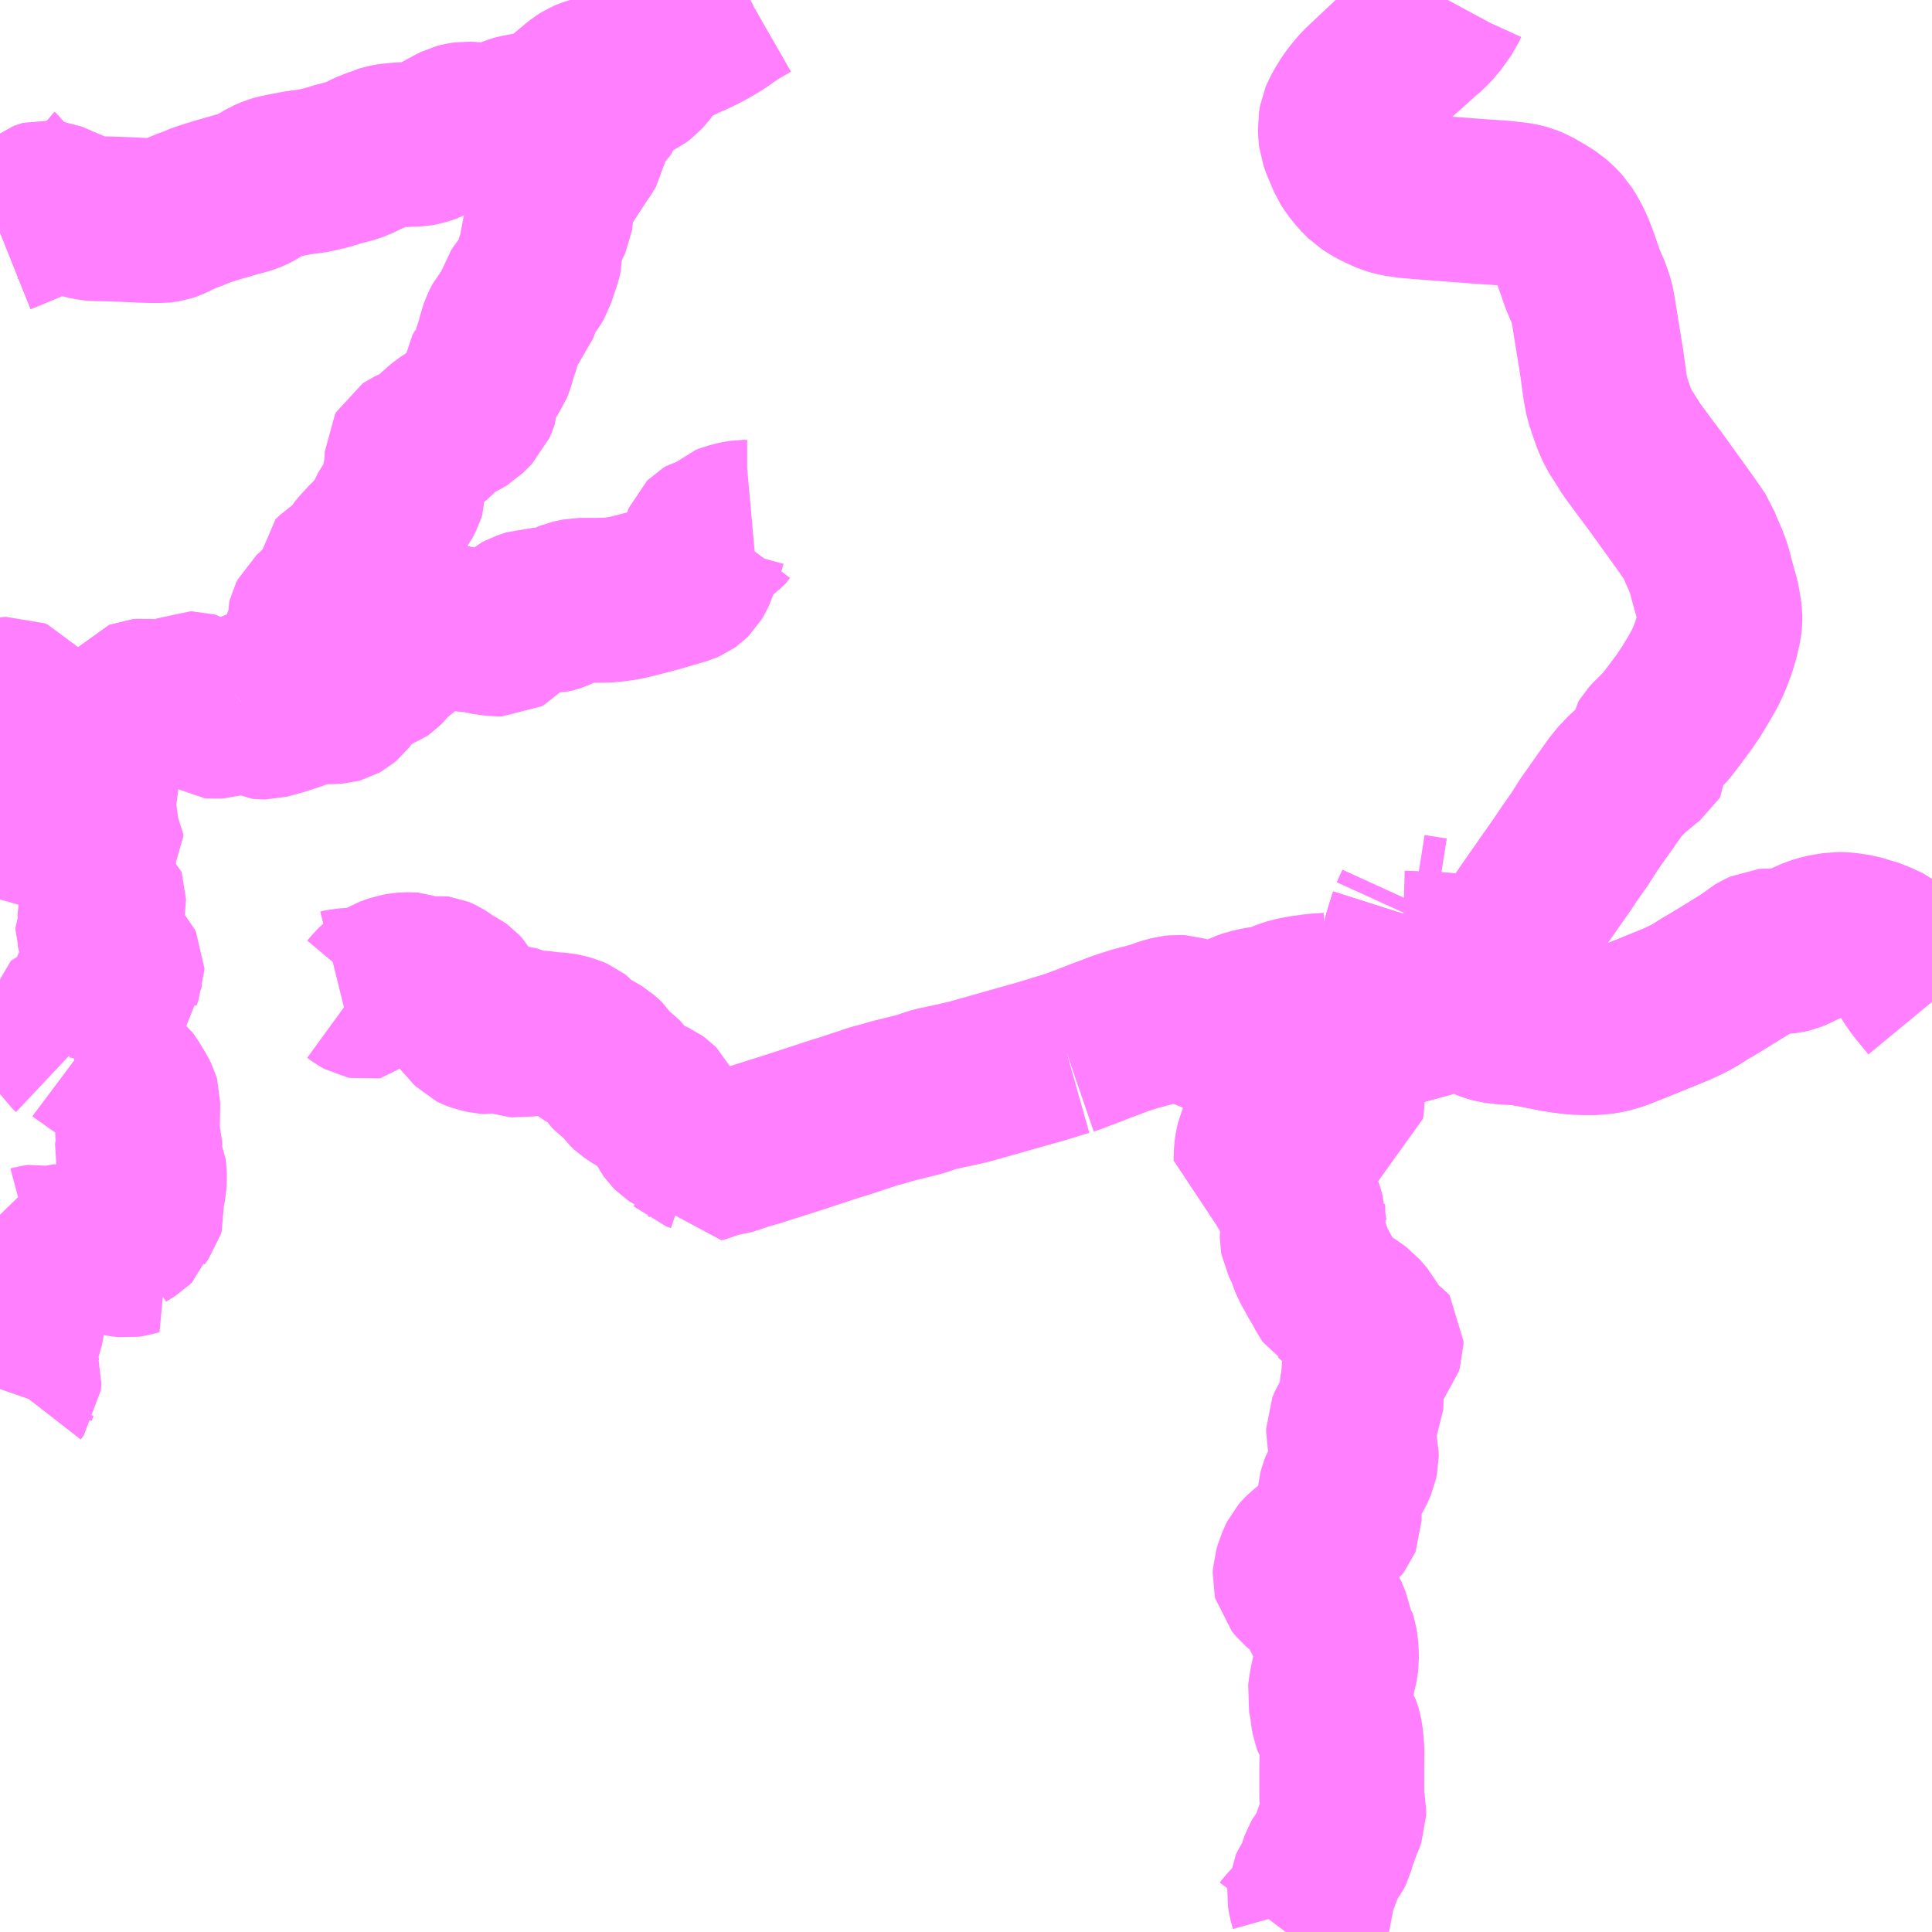 <?xml version="1.0" encoding="UTF-8"?>
<svg  xmlns="http://www.w3.org/2000/svg" xmlns:xlink="http://www.w3.org/1999/xlink" xmlns:go="http://purl.org/svgmap/profile" property="N07_001,N07_002,N07_003,N07_004,N07_005,N07_006,N07_007" viewBox="13403.32 -3489.258 8.789 8.789" go:dataArea="13403.3203125 -3489.2578125 8.7890625 8.7890625" >
<globalCoordinateSystem srsName="http://purl.org/crs/84" transform="matrix(100.0,0.0,0.0,-100.0,0.0,0.0)" />
<defs>
 <g id="p0" >
  <circle cx="0.0" cy="0.0" r="3" stroke="green" stroke-width="0.75" vector-effect="non-scaling-stroke" />
 </g>
</defs>
<g fill="none" fill-rule="evenodd" stroke="#FF00FF" stroke-width="0.75" opacity="0.5" vector-effect="non-scaling-stroke" stroke-linejoin="bevel" >
<path content="2,備前市,片上～下り松～中山～和気駅～鵜飼谷温泉～周匝～吉ケ原～柵原,5.0,2.0,0.0," xlink:title="2" d="M13412.109,-3484.7L13412.062,-3484.757L13412.048,-3484.774L13412.023,-3484.81L13411.995,-3484.854L13411.983,-3484.871L13411.97,-3484.887L13411.942,-3484.92L13411.911,-3484.945L13411.869,-3484.964L13411.851,-3484.973L13411.772,-3484.997L13411.714,-3485.006L13411.676,-3485.007L13411.638,-3485.001L13411.615,-3484.997L13411.578,-3484.986L13411.524,-3484.962L13411.481,-3484.941L13411.466,-3484.935L13411.449,-3484.931L13411.434,-3484.929L13411.423,-3484.929L13411.384,-3484.931L13411.363,-3484.932L13411.351,-3484.931L13411.334,-3484.923L13411.301,-3484.905L13411.288,-3484.893L13411.276,-3484.882L13411.177,-3484.821L13411.12,-3484.786L13411.067,-3484.755L13411.037,-3484.735L13411.012,-3484.721L13410.978,-3484.704L13410.945,-3484.689L13410.783,-3484.623L13410.728,-3484.601L13410.68,-3484.582L13410.653,-3484.574L13410.63,-3484.568L13410.612,-3484.565L13410.575,-3484.561L13410.528,-3484.561L13410.49,-3484.562L13410.439,-3484.568L13410.389,-3484.576L13410.379,-3484.578L13410.284,-3484.597L13410.238,-3484.604L13410.197,-3484.607L13410.169,-3484.608L13410.138,-3484.612L13410.117,-3484.615L13410.099,-3484.62L13410.084,-3484.626L13410.064,-3484.639L13410.053,-3484.648L13410.044,-3484.657L13410.032,-3484.671L13410.026,-3484.683L13410.02,-3484.696L13410.015,-3484.714L13410.01,-3484.739L13410.008,-3484.756L13410.009,-3484.78L13410.012,-3484.795L13410.018,-3484.806L13410.026,-3484.818L13410.074,-3484.869L13410.085,-3484.879L13410.11,-3484.905L13410.116,-3484.909L13410.158,-3484.955L13410.197,-3484.995L13410.29,-3485.13L13410.428,-3485.327L13410.458,-3485.372L13410.507,-3485.442L13410.549,-3485.508L13410.643,-3485.641L13410.677,-3485.689L13410.679,-3485.692L13410.72,-3485.735L13410.731,-3485.745L13410.743,-3485.756L13410.802,-3485.805L13410.821,-3485.82L13410.824,-3485.825L13410.823,-3485.846L13410.821,-3485.868L13410.822,-3485.874L13410.825,-3485.879L13410.845,-3485.901L13410.861,-3485.915L13410.902,-3485.959L13410.935,-3486.002L13410.981,-3486.064L13411.013,-3486.111L13411.051,-3486.174L13411.072,-3486.211L13411.089,-3486.246L13411.101,-3486.274L13411.117,-3486.318L13411.129,-3486.358L13411.131,-3486.366L13411.137,-3486.392L13411.141,-3486.409L13411.144,-3486.433L13411.144,-3486.461L13411.138,-3486.498L13411.132,-3486.531L13411.107,-3486.62L13411.095,-3486.668L13411.077,-3486.715L13411.054,-3486.766L13411.042,-3486.799L13410.994,-3486.869L13410.853,-3487.065L13410.802,-3487.133L13410.741,-3487.216L13410.708,-3487.269L13410.685,-3487.304L13410.669,-3487.339L13410.664,-3487.35L13410.647,-3487.399L13410.632,-3487.444L13410.621,-3487.501L13410.614,-3487.554L13410.606,-3487.612L13410.586,-3487.735L13410.567,-3487.853L13410.561,-3487.883L13410.546,-3487.927L13410.521,-3487.985L13410.487,-3488.083L13410.469,-3488.128L13410.458,-3488.151L13410.442,-3488.18L13410.426,-3488.206L13410.41,-3488.223L13410.396,-3488.237L13410.377,-3488.254L13410.346,-3488.274L13410.291,-3488.306L13410.261,-3488.318L13410.234,-3488.325L13410.213,-3488.328L13410.151,-3488.335L13410.06,-3488.341L13409.994,-3488.346L13409.81,-3488.36L13409.726,-3488.367L13409.674,-3488.375L13409.643,-3488.383L13409.61,-3488.398L13409.581,-3488.412L13409.562,-3488.423L13409.537,-3488.439L13409.506,-3488.47L13409.478,-3488.505L13409.461,-3488.531L13409.441,-3488.579L13409.433,-3488.597L13409.421,-3488.63L13409.419,-3488.648L13409.417,-3488.685L13409.422,-3488.714L13409.43,-3488.733L13409.443,-3488.757L13409.465,-3488.793L13409.49,-3488.826L13409.516,-3488.856L13409.655,-3488.987L13409.708,-3489.034L13409.723,-3489.047L13409.78,-3489.099L13409.812,-3489.126L13409.845,-3489.161L13409.862,-3489.185L13409.875,-3489.203L13409.889,-3489.223L13409.899,-3489.245L13409.906,-3489.258"/>
<path content="2,和気町,和気町福祉バス,2.0,0.0,0.0," xlink:title="2" d="M13409.742,-3485.089L13409.735,-3485.067L13409.72,-3485.019L13409.712,-3484.991L13409.707,-3484.972L13409.702,-3484.947L13409.702,-3484.939L13409.7,-3484.922L13409.697,-3484.906L13409.699,-3484.877L13409.703,-3484.855L13409.71,-3484.826L13409.719,-3484.805L13409.727,-3484.785L13409.745,-3484.754L13409.759,-3484.732L13409.792,-3484.689L13409.814,-3484.665L13409.837,-3484.644L13409.594,-3484.578L13409.582,-3484.575L13409.564,-3484.57L13409.55,-3484.566L13409.493,-3484.552L13409.465,-3484.546L13409.432,-3484.541L13409.402,-3484.536L13409.397,-3484.522L13409.382,-3484.48L13409.376,-3484.448L13409.376,-3484.415L13409.379,-3484.402L13409.383,-3484.391L13409.418,-3484.323L13409.424,-3484.308L13409.426,-3484.254L13409.426,-3484.249L13409.422,-3484.22L13409.416,-3484.217L13409.408,-3484.213L13409.376,-3484.196L13409.363,-3484.195L13409.341,-3484.195L13409.329,-3484.195L13409.315,-3484.196L13409.293,-3484.198L13409.26,-3484.203L13409.233,-3484.208L13409.22,-3484.208L13409.208,-3484.207L13409.198,-3484.204L13409.178,-3484.194L13409.116,-3484.141L13409.102,-3484.131L13409.086,-3484.123L13409.07,-3484.111L13409.057,-3484.096L13409.045,-3484.07L13409.038,-3484.038L13409.035,-3484.015L13409.034,-3483.97L13409.087,-3483.949L13409.104,-3483.942L13409.12,-3483.938L13409.127,-3483.937L13409.138,-3483.932L13409.142,-3483.929L13409.167,-3483.891L13409.21,-3483.82L13409.214,-3483.811L13409.228,-3483.78L13409.239,-3483.752L13409.248,-3483.722L13409.252,-3483.71L13409.252,-3483.708L13409.254,-3483.698L13409.247,-3483.655L13409.244,-3483.637L13409.244,-3483.628L13409.246,-3483.617L13409.258,-3483.593L13409.264,-3483.586L13409.267,-3483.578L13409.281,-3483.537L13409.292,-3483.508L13409.309,-3483.479L13409.33,-3483.44L13409.343,-3483.421L13409.365,-3483.378L13409.37,-3483.371L13409.383,-3483.363L13409.402,-3483.346L13409.451,-3483.314L13409.48,-3483.294L13409.496,-3483.282L13409.528,-3483.245L13409.547,-3483.209L13409.562,-3483.186L13409.571,-3483.177L13409.599,-3483.162L13409.603,-3483.156L13409.603,-3483.146L13409.598,-3483.13L13409.593,-3483.124L13409.587,-3483.121L13409.567,-3483.117L13409.558,-3483.112L13409.549,-3483.105L13409.538,-3483.086L13409.532,-3483.064L13409.523,-3483.009L13409.523,-3482.953L13409.515,-3482.936L13409.512,-3482.922L13409.512,-3482.886L13409.511,-3482.86L13409.494,-3482.825L13409.48,-3482.805L13409.476,-3482.8L13409.464,-3482.781L13409.455,-3482.759L13409.455,-3482.741L13409.459,-3482.721L13409.467,-3482.704L13409.476,-3482.686L13409.487,-3482.662L13409.49,-3482.65L13409.49,-3482.629L13409.485,-3482.605L13409.471,-3482.573L13409.453,-3482.543L13409.428,-3482.499L13409.42,-3482.478L13409.418,-3482.47L13409.415,-3482.44L13409.412,-3482.419L13409.412,-3482.34L13409.41,-3482.335L13409.403,-3482.326L13409.382,-3482.31L13409.372,-3482.302L13409.368,-3482.296L13409.353,-3482.266L13409.341,-3482.254L13409.319,-3482.239L13409.291,-3482.216L13409.285,-3482.212L13409.259,-3482.191L13409.245,-3482.177L13409.238,-3482.169L13409.232,-3482.157L13409.218,-3482.119L13409.212,-3482.099L13409.211,-3482.081L13409.212,-3482.077L13409.232,-3482.053L13409.245,-3482.042L13409.257,-3482.034L13409.275,-3482.025L13409.29,-3482.016L13409.298,-3482.008L13409.308,-3481.995L13409.334,-3481.943L13409.35,-3481.917L13409.355,-3481.905L13409.367,-3481.876L13409.369,-3481.865L13409.369,-3481.841L13409.368,-3481.829L13409.369,-3481.822L13409.372,-3481.819L13409.381,-3481.814L13409.385,-3481.812L13409.388,-3481.808L13409.393,-3481.792L13409.397,-3481.769L13409.399,-3481.741L13409.4,-3481.707L13409.396,-3481.679L13409.388,-3481.645L13409.382,-3481.618L13409.375,-3481.583L13409.37,-3481.545L13409.378,-3481.505L13409.384,-3481.457L13409.388,-3481.435L13409.391,-3481.427L13409.41,-3481.393L13409.413,-3481.385L13409.416,-3481.374L13409.421,-3481.341L13409.425,-3481.292L13409.424,-3481.218L13409.424,-3481.073L13409.428,-3481.048L13409.433,-3481.022L13409.433,-3481.001L13409.425,-3480.979L13409.417,-3480.962L13409.41,-3480.943L13409.388,-3480.881L13409.379,-3480.85L13409.368,-3480.827L13409.343,-3480.796L13409.336,-3480.784L13409.332,-3480.773L13409.322,-3480.737L13409.312,-3480.715L13409.285,-3480.669L13409.278,-3480.655L13409.277,-3480.641L13409.281,-3480.616L13409.29,-3480.584L13409.291,-3480.572L13409.288,-3480.566L13409.276,-3480.559L13409.238,-3480.534L13409.216,-3480.518L13409.197,-3480.501L13409.178,-3480.481L13409.169,-3480.469"/>
<path content="2,美作市,美作線　林野駅・湯郷温泉　仁堀・町苅田方面　発　岡山駅前・表町BC行,13.0,12.5,0.0," xlink:title="2" d="M13403.32,-3488.2L13403.345,-3488.21L13403.454,-3488.255L13403.461,-3488.258L13403.472,-3488.267L13403.482,-3488.283L13403.487,-3488.297L13403.497,-3488.32L13403.504,-3488.326L13403.513,-3488.333L13403.521,-3488.336L13403.528,-3488.338L13403.546,-3488.336L13403.591,-3488.317L13403.651,-3488.292L13403.687,-3488.277L13403.71,-3488.27L13403.736,-3488.265L13403.756,-3488.263L13403.819,-3488.262L13403.901,-3488.259L13403.963,-3488.256L13404.002,-3488.255L13404.052,-3488.255L13404.064,-3488.256L13404.077,-3488.258L13404.092,-3488.263L13404.161,-3488.296L13404.209,-3488.313L13404.223,-3488.32L13404.236,-3488.325L13404.257,-3488.332L13404.305,-3488.347L13404.406,-3488.376L13404.419,-3488.379L13404.447,-3488.387L13404.466,-3488.395L13404.479,-3488.402L13404.536,-3488.436L13404.564,-3488.448L13404.585,-3488.454L13404.635,-3488.464L13404.677,-3488.472L13404.73,-3488.479L13404.744,-3488.481L13404.806,-3488.495L13404.854,-3488.51L13404.915,-3488.526L13404.944,-3488.536L13404.995,-3488.561L13405.048,-3488.582L13405.052,-3488.584L13405.08,-3488.592L13405.097,-3488.595L13405.137,-3488.599L13405.202,-3488.602L13405.222,-3488.603L13405.24,-3488.606L13405.275,-3488.618L13405.382,-3488.676L13405.402,-3488.686L13405.421,-3488.691L13405.442,-3488.694L13405.461,-3488.693L13405.542,-3488.682L13405.561,-3488.682L13405.57,-3488.683L13405.596,-3488.693L13405.632,-3488.711L13405.662,-3488.723L13405.676,-3488.727L13405.693,-3488.73L13405.725,-3488.736L13405.799,-3488.752L13405.827,-3488.763L13405.849,-3488.777L13405.948,-3488.86L13405.964,-3488.873L13405.985,-3488.886L13405.997,-3488.891L13406.03,-3488.902L13406.041,-3488.905L13406.1,-3488.92L13406.121,-3488.925L13406.144,-3488.932L13406.162,-3488.94L13406.179,-3488.95L13406.211,-3488.971L13406.247,-3488.99L13406.256,-3488.994L13406.278,-3489.006L13406.315,-3489.024L13406.384,-3489.063L13406.436,-3489.088L13406.475,-3489.104L13406.534,-3489.134L13406.567,-3489.153L13406.59,-3489.167L13406.63,-3489.195L13406.663,-3489.217L13406.671,-3489.222L13406.732,-3489.257L13406.734,-3489.258"/>
<path content="3,赤磐市,中勢実線,0.4,0.0,0.0," xlink:title="3" d="M13403.32,-3488.2L13403.345,-3488.21L13403.454,-3488.255"/>
<path content="3,赤磐市,中勢実線,0.4,0.0,0.0," xlink:title="3" d="M13403.454,-3488.255L13403.461,-3488.258L13403.472,-3488.267L13403.482,-3488.283L13403.487,-3488.297L13403.497,-3488.32L13403.504,-3488.326L13403.513,-3488.333L13403.521,-3488.336L13403.528,-3488.338L13403.546,-3488.336L13403.591,-3488.317"/>
<path content="3,赤磐市,中勢実線,0.4,0.0,0.0," xlink:title="3" d="M13403.454,-3488.255L13403.439,-3488.308L13403.428,-3488.354L13403.418,-3488.369L13403.411,-3488.376L13403.359,-3488.411L13403.352,-3488.421L13403.343,-3488.442L13403.331,-3488.459L13403.324,-3488.465L13403.32,-3488.469"/>
<path content="3,赤磐市,暮田・平山線,0.4,0.0,0.0," xlink:title="3" d="M13404.418,-3486.062L13404.465,-3486.023L13404.48,-3486.013L13404.494,-3486.004L13404.508,-3485.997L13404.517,-3485.996L13404.527,-3485.996L13404.55,-3486.002L13404.598,-3486.015L13404.656,-3486.034L13404.675,-3486.041L13404.709,-3486.053L13404.733,-3486.059L13404.755,-3486.063L13404.771,-3486.065L13404.837,-3486.066L13404.851,-3486.067L13404.862,-3486.07L13404.871,-3486.075L13404.884,-3486.086L13404.938,-3486.157L13404.951,-3486.173L13404.97,-3486.189L13404.98,-3486.194L13405.004,-3486.203L13405.01,-3486.204L13405.032,-3486.211L13405.048,-3486.217L13405.058,-3486.224L13405.068,-3486.234L13405.095,-3486.269L13405.102,-3486.275L13405.117,-3486.284L13405.132,-3486.294L13405.14,-3486.302L13405.145,-3486.309L13405.153,-3486.332L13405.161,-3486.349L13405.17,-3486.364L13405.184,-3486.386L13405.191,-3486.392L13405.203,-3486.399L13405.217,-3486.405L13405.232,-3486.41L13405.253,-3486.416L13405.27,-3486.419L13405.282,-3486.419L13405.296,-3486.418L13405.349,-3486.409L13405.374,-3486.406L13405.429,-3486.395L13405.47,-3486.392L13405.479,-3486.391L13405.488,-3486.39L13405.549,-3486.377L13405.574,-3486.375L13405.583,-3486.374L13405.604,-3486.374L13405.615,-3486.38L13405.652,-3486.421L13405.677,-3486.45L13405.689,-3486.46L13405.7,-3486.466L13405.723,-3486.474L13405.746,-3486.482L13405.756,-3486.482L13405.766,-3486.482L13405.794,-3486.478L13405.822,-3486.478L13405.835,-3486.481L13405.839,-3486.482L13405.845,-3486.484L13405.861,-3486.491L13405.908,-3486.515L13405.918,-3486.519L13405.941,-3486.524L13405.956,-3486.527L13406.019,-3486.527L13406.093,-3486.528L13406.13,-3486.533L13406.154,-3486.536L13406.198,-3486.546L13406.31,-3486.575L13406.405,-3486.603L13406.429,-3486.61L13406.445,-3486.617L13406.452,-3486.622L13406.463,-3486.633L13406.472,-3486.648L13406.478,-3486.661L13406.518,-3486.775L13406.523,-3486.793L13406.528,-3486.805L13406.533,-3486.81L13406.546,-3486.818L13406.555,-3486.82L13406.577,-3486.823L13406.591,-3486.827L13406.596,-3486.83L13406.614,-3486.854L13406.624,-3486.863L13406.639,-3486.869L13406.671,-3486.877L13406.681,-3486.879L13406.701,-3486.882L13406.719,-3486.882L13406.741,-3486.884"/>
<path content="3,赤磐市,暮田・平山線,0.4,0.0,0.0," xlink:title="3" d="M13404.418,-3486.062L13404.469,-3486.099L13404.525,-3486.14L13404.536,-3486.142L13404.549,-3486.142L13404.568,-3486.135L13404.594,-3486.125L13404.608,-3486.125L13404.618,-3486.129L13404.625,-3486.137L13404.625,-3486.154L13404.622,-3486.18L13404.634,-3486.198L13404.644,-3486.211L13404.645,-3486.227L13404.645,-3486.253L13404.656,-3486.265L13404.675,-3486.279L13404.696,-3486.289L13404.717,-3486.297L13404.741,-3486.296L13404.765,-3486.289L13404.786,-3486.285L13404.799,-3486.289L13404.803,-3486.301L13404.799,-3486.311L13404.79,-3486.327L13404.759,-3486.354L13404.739,-3486.379L13404.728,-3486.404L13404.726,-3486.425L13404.73,-3486.441L13404.736,-3486.453L13404.753,-3486.468L13404.777,-3486.491L13404.827,-3486.531L13404.843,-3486.547L13404.853,-3486.564L13404.852,-3486.577L13404.839,-3486.596L13404.832,-3486.615L13404.832,-3486.624L13404.854,-3486.645L13404.899,-3486.675L13404.932,-3486.702L13404.941,-3486.719L13404.956,-3486.744L13404.962,-3486.752L13404.999,-3486.792L13405.041,-3486.83L13405.058,-3486.85L13405.073,-3486.876L13405.086,-3486.91L13405.106,-3486.942L13405.136,-3486.983L13405.151,-3487.012L13405.156,-3487.028L13405.156,-3487.05L13405.155,-3487.064L13405.156,-3487.084L13405.171,-3487.122L13405.173,-3487.129L13405.173,-3487.145L13405.171,-3487.156L13405.172,-3487.192L13405.177,-3487.201L13405.186,-3487.207L13405.228,-3487.227L13405.248,-3487.238L13405.279,-3487.259L13405.3,-3487.278L13405.304,-3487.282L13405.322,-3487.301L13405.369,-3487.336L13405.393,-3487.349L13405.424,-3487.366L13405.434,-3487.372L13405.446,-3487.384L13405.475,-3487.413L13405.483,-3487.432L13405.49,-3487.452L13405.49,-3487.462L13405.507,-3487.481L13405.52,-3487.496L13405.521,-3487.507L13405.518,-3487.528L13405.52,-3487.545L13405.53,-3487.562L13405.54,-3487.571L13405.55,-3487.585L13405.558,-3487.605L13405.576,-3487.667L13405.587,-3487.696L13405.596,-3487.738L13405.609,-3487.771L13405.62,-3487.792L13405.642,-3487.818L13405.666,-3487.846L13405.672,-3487.863L13405.678,-3487.89L13405.685,-3487.913L13405.697,-3487.931L13405.728,-3487.969L13405.744,-3487.996L13405.752,-3488.021L13405.773,-3488.083L13405.777,-3488.101L13405.777,-3488.118L13405.767,-3488.143L13405.765,-3488.155L13405.771,-3488.165L13405.789,-3488.189L13405.804,-3488.21L13405.811,-3488.234L13405.818,-3488.257L13405.833,-3488.308L13405.837,-3488.321L13405.836,-3488.333L13405.835,-3488.346L13405.829,-3488.367L13405.829,-3488.381L13405.83,-3488.388L13405.833,-3488.394L13405.838,-3488.401L13405.848,-3488.408L13405.872,-3488.431L13405.941,-3488.537L13405.964,-3488.571L13405.987,-3488.607L13405.988,-3488.614L13405.987,-3488.622L13405.978,-3488.648L13405.976,-3488.656L13405.976,-3488.67L13405.978,-3488.681L13405.981,-3488.689L13405.986,-3488.696L13406.013,-3488.718L13406.041,-3488.738L13406.05,-3488.746L13406.053,-3488.751L13406.056,-3488.762L13406.057,-3488.79L13406.06,-3488.816L13406.064,-3488.825L13406.08,-3488.84L13406.125,-3488.868L13406.154,-3488.882L13406.185,-3488.894L13406.213,-3488.907L13406.235,-3488.924L13406.252,-3488.943L13406.274,-3488.972L13406.278,-3488.982L13406.281,-3488.992L13406.278,-3489.006L13406.315,-3489.024L13406.384,-3489.063L13406.436,-3489.088"/>
<path content="3,赤磐市,暮田・平山線,0.4,0.0,0.0," xlink:title="3" d="M13403.32,-3486.015L13403.325,-3486.018L13403.334,-3486.034L13403.337,-3486.043L13403.345,-3486.07L13403.357,-3486.076L13403.362,-3486.077L13403.375,-3486.078L13403.389,-3486.072L13403.411,-3486.046L13403.43,-3486.014L13403.463,-3485.99L13403.497,-3485.966L13403.521,-3485.95L13403.553,-3485.931L13403.577,-3485.92L13403.594,-3485.915L13403.614,-3485.911L13403.618,-3485.907L13403.622,-3485.901L13403.622,-3485.888L13403.628,-3485.869L13403.631,-3485.861L13403.638,-3485.854L13403.648,-3485.849L13403.668,-3485.849L13403.676,-3485.851L13403.687,-3485.853L13403.696,-3485.858L13403.712,-3485.873L13403.73,-3485.894L13403.746,-3485.912L13403.754,-3485.919L13403.782,-3485.928L13403.79,-3485.933L13403.81,-3485.955L13403.82,-3485.961L13403.828,-3485.963L13403.862,-3485.964L13403.877,-3485.969L13403.895,-3485.976L13403.903,-3485.981L13403.906,-3485.982L13403.918,-3485.992L13403.925,-3486.001L13403.931,-3486.01L13403.936,-3486.021L13403.944,-3486.048L13403.949,-3486.059L13403.955,-3486.066L13403.96,-3486.068L13403.971,-3486.069L13403.981,-3486.068L13403.992,-3486.065L13404.018,-3486.049L13404.037,-3486.04L13404.043,-3486.039L13404.051,-3486.041L13404.062,-3486.05L13404.076,-3486.057L13404.086,-3486.058L13404.093,-3486.057L13404.112,-3486.052L13404.123,-3486.049L13404.132,-3486.049L13404.137,-3486.05L13404.141,-3486.052L13404.148,-3486.058L13404.154,-3486.063L13404.17,-3486.089L13404.177,-3486.098L13404.186,-3486.102L13404.193,-3486.102L13404.2,-3486.1L13404.206,-3486.096L13404.225,-3486.069L13404.254,-3486.032L13404.271,-3486.011L13404.276,-3486.007L13404.28,-3486.005L13404.288,-3486L13404.298,-3485.999L13404.311,-3486L13404.318,-3486.002L13404.324,-3486.004L13404.327,-3486.005L13404.343,-3486.013L13404.357,-3486.02L13404.418,-3486.062"/>
<path content="3,赤磐市,笹岡線,0.4,0.0,0.0," xlink:title="3" d="M13403.383,-3482.917L13403.391,-3482.94L13403.405,-3482.958L13403.407,-3482.989L13403.401,-3483.008L13403.396,-3483.038L13403.396,-3483.056L13403.387,-3483.077L13403.382,-3483.089L13403.388,-3483.148L13403.404,-3483.175L13403.415,-3483.213L13403.423,-3483.242L13403.43,-3483.326L13403.437,-3483.381L13403.437,-3483.411L13403.429,-3483.431L13403.407,-3483.459L13403.387,-3483.487L13403.377,-3483.508L13403.379,-3483.519L13403.388,-3483.528L13403.413,-3483.549L13403.415,-3483.561L13403.412,-3483.579L13403.406,-3483.596L13403.44,-3483.583L13403.45,-3483.579L13403.464,-3483.58L13403.479,-3483.584L13403.505,-3483.588L13403.525,-3483.583L13403.551,-3483.578L13403.561,-3483.578L13403.579,-3483.583L13403.593,-3483.587L13403.603,-3483.588L13403.619,-3483.587L13403.633,-3483.583L13403.65,-3483.577L13403.673,-3483.567L13403.703,-3483.559L13403.714,-3483.557L13403.757,-3483.557L13403.783,-3483.559L13403.839,-3483.559L13403.85,-3483.557L13403.862,-3483.553L13403.879,-3483.55L13403.898,-3483.548L13403.912,-3483.55L13403.944,-3483.559L13403.926,-3483.568L13403.921,-3483.57L13403.902,-3483.577L13403.875,-3483.586L13403.864,-3483.592L13403.854,-3483.599L13403.847,-3483.606L13403.845,-3483.613L13403.845,-3483.619L13403.849,-3483.626L13403.856,-3483.637L13403.863,-3483.643L13403.878,-3483.655L13403.92,-3483.681L13403.928,-3483.689L13403.932,-3483.701L13403.949,-3483.729L13403.966,-3483.752L13403.969,-3483.762L13403.966,-3483.787L13403.966,-3483.821L13403.975,-3483.866L13403.977,-3483.896L13403.977,-3483.919L13403.975,-3483.933L13403.965,-3483.957L13403.945,-3483.992L13403.942,-3484.003L13403.944,-3484.018L13403.956,-3484.05L13403.956,-3484.062L13403.949,-3484.084L13403.948,-3484.092L13403.948,-3484.093L13403.945,-3484.121L13403.947,-3484.247L13403.945,-3484.254L13403.937,-3484.27L13403.904,-3484.325L13403.895,-3484.337L13403.885,-3484.345L13403.864,-3484.361L13403.815,-3484.395L13403.753,-3484.436L13403.735,-3484.45L13403.704,-3484.471L13403.692,-3484.48L13403.65,-3484.472"/>
<path content="3,赤磐市,笹岡線,0.4,0.0,0.0," xlink:title="3" d="M13403.32,-3485.546L13403.34,-3485.543L13403.344,-3485.542L13403.389,-3485.536L13403.423,-3485.527L13403.503,-3485.504L13403.509,-3485.503L13403.528,-3485.504L13403.537,-3485.507L13403.549,-3485.514L13403.56,-3485.524L13403.571,-3485.537L13403.577,-3485.542L13403.582,-3485.543L13403.586,-3485.543L13403.589,-3485.541L13403.593,-3485.535L13403.596,-3485.527L13403.601,-3485.505L13403.604,-3485.503L13403.608,-3485.503L13403.612,-3485.505L13403.617,-3485.511L13403.624,-3485.527L13403.634,-3485.56L13403.639,-3485.581L13403.644,-3485.602L13403.646,-3485.623L13403.644,-3485.636L13403.64,-3485.653L13403.631,-3485.669L13403.621,-3485.693L13403.618,-3485.701L13403.61,-3485.729L13403.597,-3485.766L13403.584,-3485.793L13403.542,-3485.854L13403.536,-3485.865L13403.531,-3485.877L13403.531,-3485.886L13403.534,-3485.894L13403.541,-3485.899L13403.552,-3485.902L13403.562,-3485.902L13403.591,-3485.894L13403.605,-3485.89L13403.622,-3485.888L13403.628,-3485.869L13403.631,-3485.861L13403.638,-3485.854L13403.648,-3485.849L13403.668,-3485.849L13403.676,-3485.851L13403.687,-3485.853L13403.696,-3485.858L13403.712,-3485.873"/>
<path content="3,赤磐市,笹岡線,0.4,0.0,0.0," xlink:title="3" d="M13403.65,-3484.472L13403.654,-3484.462"/>
<path content="3,赤磐市,笹岡線,0.4,0.0,0.0," xlink:title="3" d="M13403.65,-3484.472L13403.633,-3484.488L13403.627,-3484.497L13403.627,-3484.506L13403.632,-3484.524L13403.654,-3484.573L13403.667,-3484.597L13403.667,-3484.607L13403.663,-3484.615L13403.653,-3484.627L13403.666,-3484.656L13403.672,-3484.664L13403.685,-3484.666L13403.698,-3484.668L13403.711,-3484.673L13403.72,-3484.692L13403.732,-3484.735L13403.748,-3484.771L13403.752,-3484.779L13403.758,-3484.789L13403.765,-3484.794L13403.774,-3484.796L13403.782,-3484.794L13403.789,-3484.791L13403.798,-3484.791L13403.815,-3484.799L13403.825,-3484.8L13403.851,-3484.798L13403.858,-3484.799L13403.864,-3484.807L13403.866,-3484.824L13403.875,-3484.846L13403.875,-3484.854L13403.872,-3484.86L13403.855,-3484.879L13403.841,-3484.9L13403.837,-3484.909L13403.833,-3484.915L13403.83,-3484.919L13403.825,-3484.923L13403.819,-3484.926L13403.786,-3484.942L13403.781,-3484.945L13403.778,-3484.949L13403.776,-3484.953L13403.776,-3484.958L13403.776,-3484.995L13403.772,-3485.009L13403.765,-3485.029L13403.765,-3485.037L13403.772,-3485.051L13403.778,-3485.062L13403.78,-3485.072L13403.775,-3485.091L13403.775,-3485.101L13403.778,-3485.114L13403.789,-3485.149L13403.791,-3485.162L13403.791,-3485.169L13403.789,-3485.175L13403.776,-3485.185L13403.761,-3485.193L13403.755,-3485.203L13403.756,-3485.211L13403.743,-3485.337L13403.741,-3485.363L13403.741,-3485.38L13403.743,-3485.394L13403.746,-3485.406L13403.751,-3485.415L13403.763,-3485.432L13403.774,-3485.445L13403.779,-3485.453L13403.779,-3485.463L13403.772,-3485.473L13403.745,-3485.495L13403.744,-3485.501L13403.744,-3485.507L13403.755,-3485.526L13403.755,-3485.542L13403.746,-3485.574L13403.744,-3485.592L13403.745,-3485.599L13403.762,-3485.641L13403.761,-3485.649L13403.757,-3485.654L13403.74,-3485.667L13403.737,-3485.674L13403.736,-3485.721L13403.728,-3485.759L13403.728,-3485.773L13403.735,-3485.813L13403.735,-3485.826L13403.734,-3485.838L13403.728,-3485.849L13403.712,-3485.873"/>
<path content="3,赤磐市,笹岡線,0.4,0.0,0.0," xlink:title="3" d="M13403.712,-3485.873L13403.73,-3485.894L13403.746,-3485.912L13403.754,-3485.919L13403.782,-3485.928L13403.79,-3485.933L13403.81,-3485.955L13403.82,-3485.961L13403.828,-3485.963L13403.862,-3485.964L13403.877,-3485.969L13403.895,-3485.976L13403.903,-3485.981L13403.906,-3485.982L13403.918,-3485.992L13403.925,-3486.001L13403.931,-3486.01L13403.936,-3486.021L13403.944,-3486.048L13403.949,-3486.059L13403.955,-3486.066L13403.96,-3486.068L13403.971,-3486.069L13403.981,-3486.068L13403.992,-3486.065L13404.018,-3486.049L13404.037,-3486.04L13404.043,-3486.039L13404.051,-3486.041L13404.062,-3486.05L13404.076,-3486.057L13404.086,-3486.058"/>
<path content="4,和気町,和気あいあいタクシー　佐伯地域,4.5,0.0,0.0," xlink:title="4" d="M13409.402,-3484.536L13409.402,-3484.55L13409.396,-3484.569L13409.384,-3484.615L13409.376,-3484.645L13409.366,-3484.701L13409.365,-3484.731"/>
<path content="4,和気町,和気あいあいタクシー　佐伯地域,4.5,0.0,0.0," xlink:title="4" d="M13409.402,-3484.536L13409.432,-3484.541L13409.465,-3484.546L13409.493,-3484.552L13409.55,-3484.566L13409.564,-3484.57L13409.582,-3484.575L13409.594,-3484.578L13409.837,-3484.644L13409.814,-3484.665L13409.792,-3484.689L13409.759,-3484.732L13409.745,-3484.754L13409.727,-3484.785L13409.719,-3484.805L13409.71,-3484.826L13409.703,-3484.855L13409.699,-3484.877L13409.697,-3484.906L13409.7,-3484.922"/>
<path content="4,和気町,和気あいあいタクシー　佐伯地域,4.5,0.0,0.0," xlink:title="4" d="M13409.169,-3484.543L13409.195,-3484.542L13409.238,-3484.542L13409.264,-3484.541L13409.338,-3484.537L13409.365,-3484.537L13409.402,-3484.536"/>
<path content="4,和気町,和気あいあいタクシー　佐伯地域,4.5,0.0,0.0," xlink:title="4" d="M13408.16,-3484.548L13408.162,-3484.54L13408.16,-3484.525L13408.158,-3484.511L13408.159,-3484.503L13408.167,-3484.483L13408.174,-3484.465"/>
<path content="4,和気町,和気あいあいタクシー　佐伯地域,4.5,0.0,0.0," xlink:title="4" d="M13409.365,-3484.731L13409.317,-3484.728L13409.29,-3484.725L13409.246,-3484.719L13409.2,-3484.71L13409.182,-3484.704L13409.159,-3484.696L13409.126,-3484.681L13409.116,-3484.678L13409.107,-3484.675L13409.082,-3484.672L13409.044,-3484.666L13409.009,-3484.658L13408.977,-3484.647L13408.942,-3484.63L13408.884,-3484.594L13408.873,-3484.588L13408.863,-3484.583L13408.845,-3484.577L13408.833,-3484.574L13408.822,-3484.573L13408.813,-3484.574L13408.804,-3484.576L13408.793,-3484.583L13408.764,-3484.601L13408.744,-3484.611L13408.718,-3484.621L13408.707,-3484.625L13408.694,-3484.629L13408.674,-3484.63L13408.656,-3484.628L13408.619,-3484.618L13408.574,-3484.602L13408.481,-3484.577L13408.424,-3484.559L13408.405,-3484.552L13408.347,-3484.53L13408.33,-3484.524L13408.267,-3484.499L13408.229,-3484.485L13408.209,-3484.477L13408.174,-3484.465"/>
<path content="4,和気町,和気あいあいタクシー　佐伯地域,4.5,0.0,0.0," xlink:title="4" d="M13409.365,-3484.731L13409.377,-3484.731"/>
<path content="4,和気町,和気あいあいタクシー　佐伯地域,4.5,0.0,0.0," xlink:title="4" d="M13409.377,-3484.731L13409.423,-3484.734L13409.427,-3484.737"/>
<path content="4,和気町,和気あいあいタクシー　佐伯地域,4.5,0.0,0.0," xlink:title="4" d="M13404.867,-3484.747L13404.871,-3484.748L13404.885,-3484.751L13404.924,-3484.754L13404.927,-3484.753L13404.938,-3484.749L13404.96,-3484.733L13404.978,-3484.723L13404.983,-3484.722L13404.989,-3484.723L13405.005,-3484.738L13405.026,-3484.763L13405.043,-3484.779L13405.086,-3484.804L13405.105,-3484.811L13405.125,-3484.818L13405.147,-3484.822L13405.166,-3484.824L13405.212,-3484.823L13405.229,-3484.816L13405.257,-3484.799L13405.262,-3484.799L13405.279,-3484.804L13405.295,-3484.808L13405.303,-3484.809L13405.31,-3484.808L13405.315,-3484.806L13405.321,-3484.803L13405.342,-3484.79L13405.351,-3484.783L13405.368,-3484.771L13405.401,-3484.754L13405.408,-3484.749L13405.42,-3484.736L13405.428,-3484.722L13405.432,-3484.711L13405.432,-3484.699L13405.429,-3484.691L13405.424,-3484.682L13405.417,-3484.664L13405.416,-3484.649L13405.417,-3484.646L13405.423,-3484.638L13405.436,-3484.626L13405.449,-3484.613L13405.465,-3484.592L13405.475,-3484.582L13405.479,-3484.58L13405.501,-3484.572L13405.533,-3484.565L13405.547,-3484.564L13405.557,-3484.566L13405.571,-3484.572L13405.605,-3484.584L13405.607,-3484.584L13405.618,-3484.585L13405.633,-3484.586L13405.659,-3484.583L13405.666,-3484.581L13405.673,-3484.578L13405.678,-3484.575L13405.679,-3484.571L13405.679,-3484.57L13405.677,-3484.568L13405.674,-3484.567L13405.655,-3484.569L13405.643,-3484.569L13405.638,-3484.568L13405.636,-3484.566L13405.636,-3484.563L13405.637,-3484.56L13405.64,-3484.559L13405.653,-3484.556L13405.676,-3484.549L13405.686,-3484.548L13405.702,-3484.551L13405.72,-3484.557L13405.742,-3484.56L13405.771,-3484.559L13405.794,-3484.557L13405.814,-3484.553L13405.866,-3484.55L13405.886,-3484.546L13405.917,-3484.537L13405.933,-3484.53L13405.942,-3484.523L13405.956,-3484.506L13405.974,-3484.491L13406.018,-3484.468L13406.048,-3484.45L13406.065,-3484.435L13406.077,-3484.424L13406.096,-3484.393L13406.104,-3484.385L13406.144,-3484.354L13406.152,-3484.346L13406.173,-3484.316L13406.188,-3484.302L13406.216,-3484.283L13406.257,-3484.26L13406.296,-3484.242L13406.307,-3484.234L13406.315,-3484.226L13406.328,-3484.2L13406.343,-3484.185L13406.352,-3484.163L13406.36,-3484.143L13406.365,-3484.133L13406.368,-3484.129L13406.375,-3484.119L13406.385,-3484.109L13406.394,-3484.103L13406.402,-3484.099L13406.416,-3484.095L13406.428,-3484.092L13406.434,-3484.089L13406.442,-3484.084L13406.446,-3484.078L13406.464,-3484.038L13406.467,-3484.037L13406.47,-3484.034L13406.491,-3484.027L13406.499,-3484.021L13406.507,-3484.009L13406.515,-3483.995L13406.52,-3483.982L13406.538,-3483.986L13406.566,-3483.999L13406.587,-3484.005L13406.605,-3484.008L13406.616,-3484.009L13406.626,-3484.01L13406.677,-3484.027L13406.71,-3484.038L13406.753,-3484.05L13406.828,-3484.074L13406.854,-3484.082L13406.939,-3484.109L13406.988,-3484.125L13407.091,-3484.159L13407.119,-3484.168L13407.141,-3484.175L13407.162,-3484.181L13407.189,-3484.19L13407.23,-3484.204L13407.241,-3484.207L13407.296,-3484.226L13407.325,-3484.233L13407.352,-3484.241L13407.363,-3484.244L13407.387,-3484.251L13407.444,-3484.265L13407.508,-3484.281L13407.548,-3484.295L13407.558,-3484.298L13407.574,-3484.303L13407.667,-3484.323L13407.728,-3484.337L13407.831,-3484.366L13408.064,-3484.432L13408.142,-3484.456L13408.174,-3484.465"/>
<path content="4,和気町,和気あいあいタクシー　佐伯地域,4.5,0.0,0.0," xlink:title="4" d="M13409.368,-3484.807L13409.371,-3484.796L13409.377,-3484.731"/>
<path content="4,和気町,和気あいあいタクシー　佐伯地域,4.5,0.0,0.0," xlink:title="4" d="M13410.085,-3484.879L13410.11,-3484.905L13410.116,-3484.909L13410.158,-3484.955"/>
<path content="4,和気町,和気あいあいタクシー　佐伯地域,4.5,0.0,0.0," xlink:title="4" d="M13411.301,-3484.905L13411.288,-3484.893L13411.276,-3484.882L13411.177,-3484.821L13411.12,-3484.786L13411.067,-3484.755L13411.037,-3484.735L13411.012,-3484.721L13410.978,-3484.704L13410.945,-3484.689L13410.783,-3484.623L13410.728,-3484.601L13410.68,-3484.582L13410.653,-3484.574L13410.63,-3484.568L13410.612,-3484.565L13410.575,-3484.561L13410.528,-3484.561L13410.49,-3484.562L13410.439,-3484.568L13410.389,-3484.576L13410.379,-3484.578L13410.284,-3484.597L13410.238,-3484.604L13410.197,-3484.607L13410.169,-3484.608L13410.138,-3484.612L13410.117,-3484.615L13410.099,-3484.62L13410.084,-3484.626L13410.064,-3484.639L13410.053,-3484.648L13410.044,-3484.657L13410.032,-3484.671L13410.026,-3484.683L13410.02,-3484.696L13410.015,-3484.714L13410.01,-3484.739L13410.008,-3484.756L13410.009,-3484.78L13410.012,-3484.795L13410.018,-3484.806L13410.026,-3484.818L13410.074,-3484.869L13410.085,-3484.879"/>
<path content="4,和気町,和気あいあいタクシー　佐伯地域,4.5,0.0,0.0," xlink:title="4" d="M13409.7,-3484.922L13409.737,-3484.921L13409.79,-3484.918L13409.843,-3484.917L13409.921,-3484.911L13409.949,-3484.908L13409.99,-3484.903L13410.012,-3484.899L13410.044,-3484.891L13410.085,-3484.879"/>
<path content="4,和気町,和気あいあいタクシー　佐伯地域,4.5,0.0,0.0," xlink:title="4" d="M13409.7,-3484.922L13409.702,-3484.939L13409.702,-3484.947L13409.707,-3484.972L13409.712,-3484.991L13409.72,-3485.019L13409.735,-3485.067L13409.742,-3485.089"/>
<path content="4,和気町,和気あいあいタクシー　佐伯地域,4.5,0.0,0.0," xlink:title="4" d="M13409.843,-3485.073L13409.742,-3485.089"/>
<path content="4,和気町,和気あいあいタクシー　佐伯地域,4.5,0.0,0.0," xlink:title="4" d="M13409.768,-3485.146L13409.742,-3485.089"/>
</g>
</svg>
